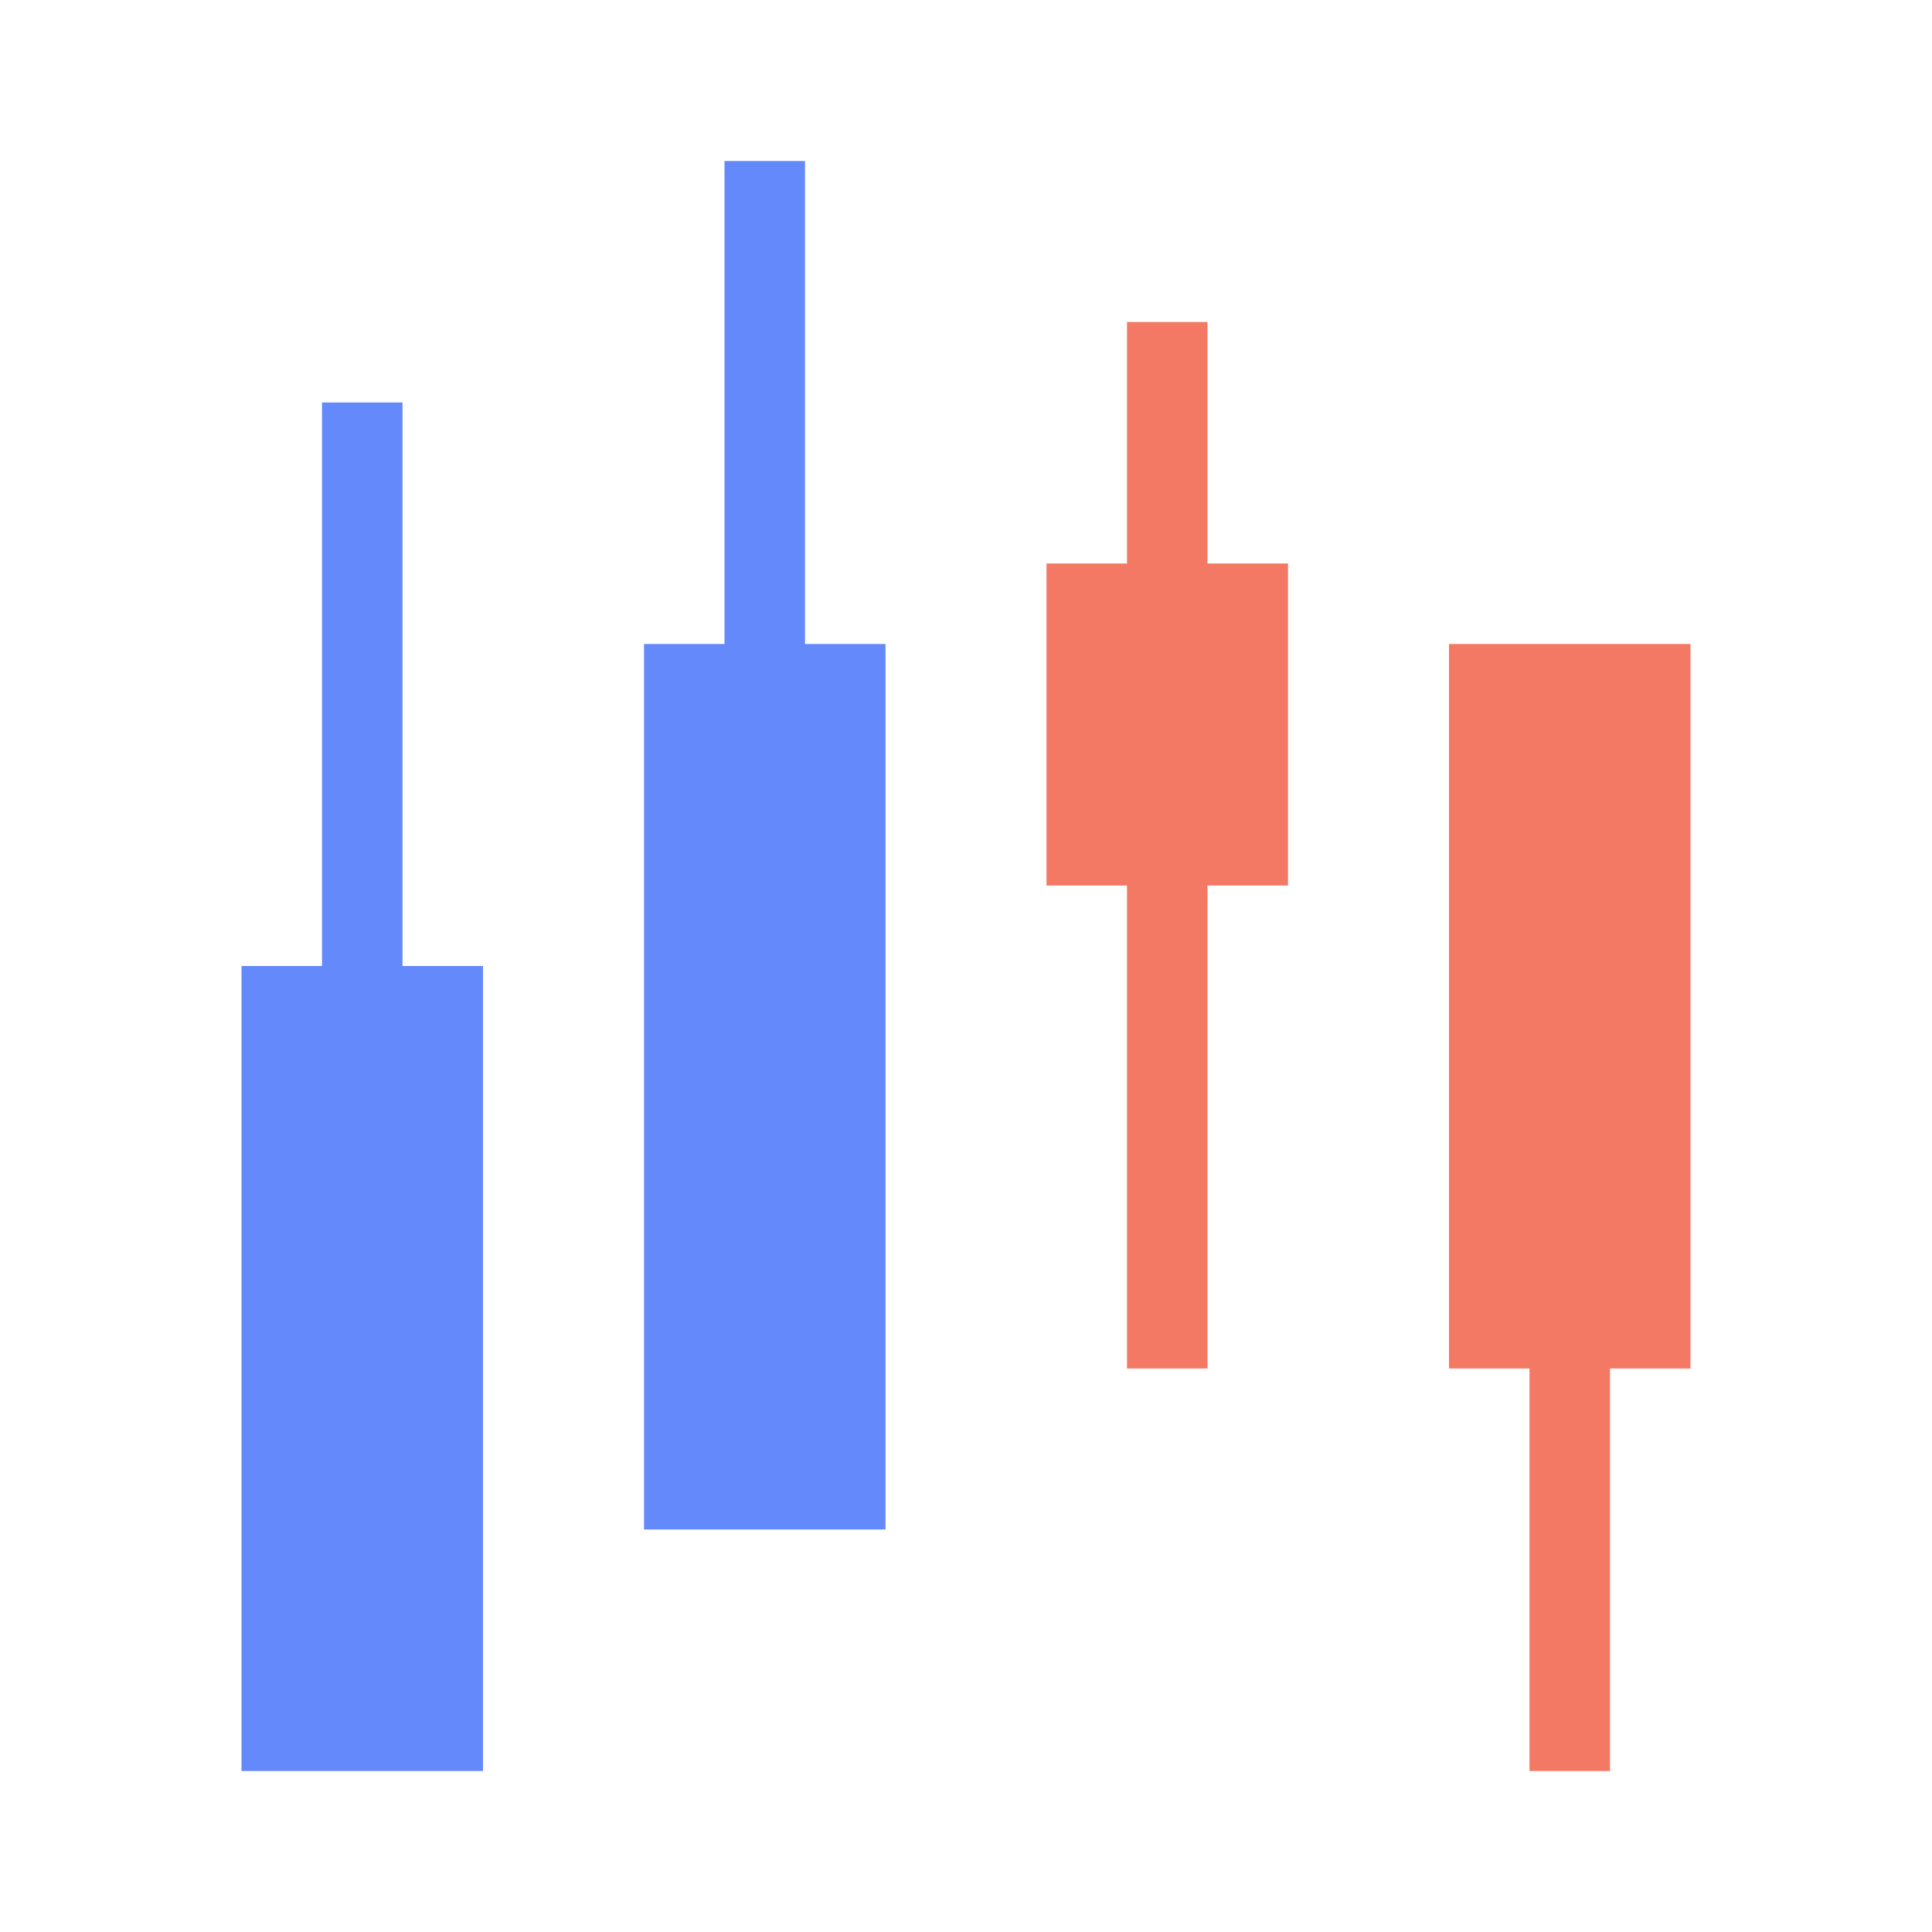<svg xmlns="http://www.w3.org/2000/svg" width="24" height="24" viewBox="0 0 24 24"><rect width="24" height="24" fill="#fff" opacity="0"/><g transform="translate(10511 2254)"><rect width="1" height="15" transform="translate(-10507 -2249)" fill="#6489fa" opacity="0.999"/><rect width="1" height="13" transform="translate(-10492 -2245)" fill="#f37964" opacity="0.999"/><rect width="1" height="13" transform="translate(-10497 -2250)" fill="#f37964" opacity="0.999"/><rect width="1" height="15" transform="translate(-10502 -2252)" fill="#6489fa" opacity="0.999"/><rect width="3" height="10" transform="translate(-10508 -2242)" fill="#6489fa"/><rect width="3" height="9" transform="translate(-10493 -2246)" fill="#f37964"/><rect width="3" height="4" transform="translate(-10498 -2247)" fill="#f37964"/><rect width="3" height="11" transform="translate(-10503 -2246)" fill="#6489fa"/></g></svg>